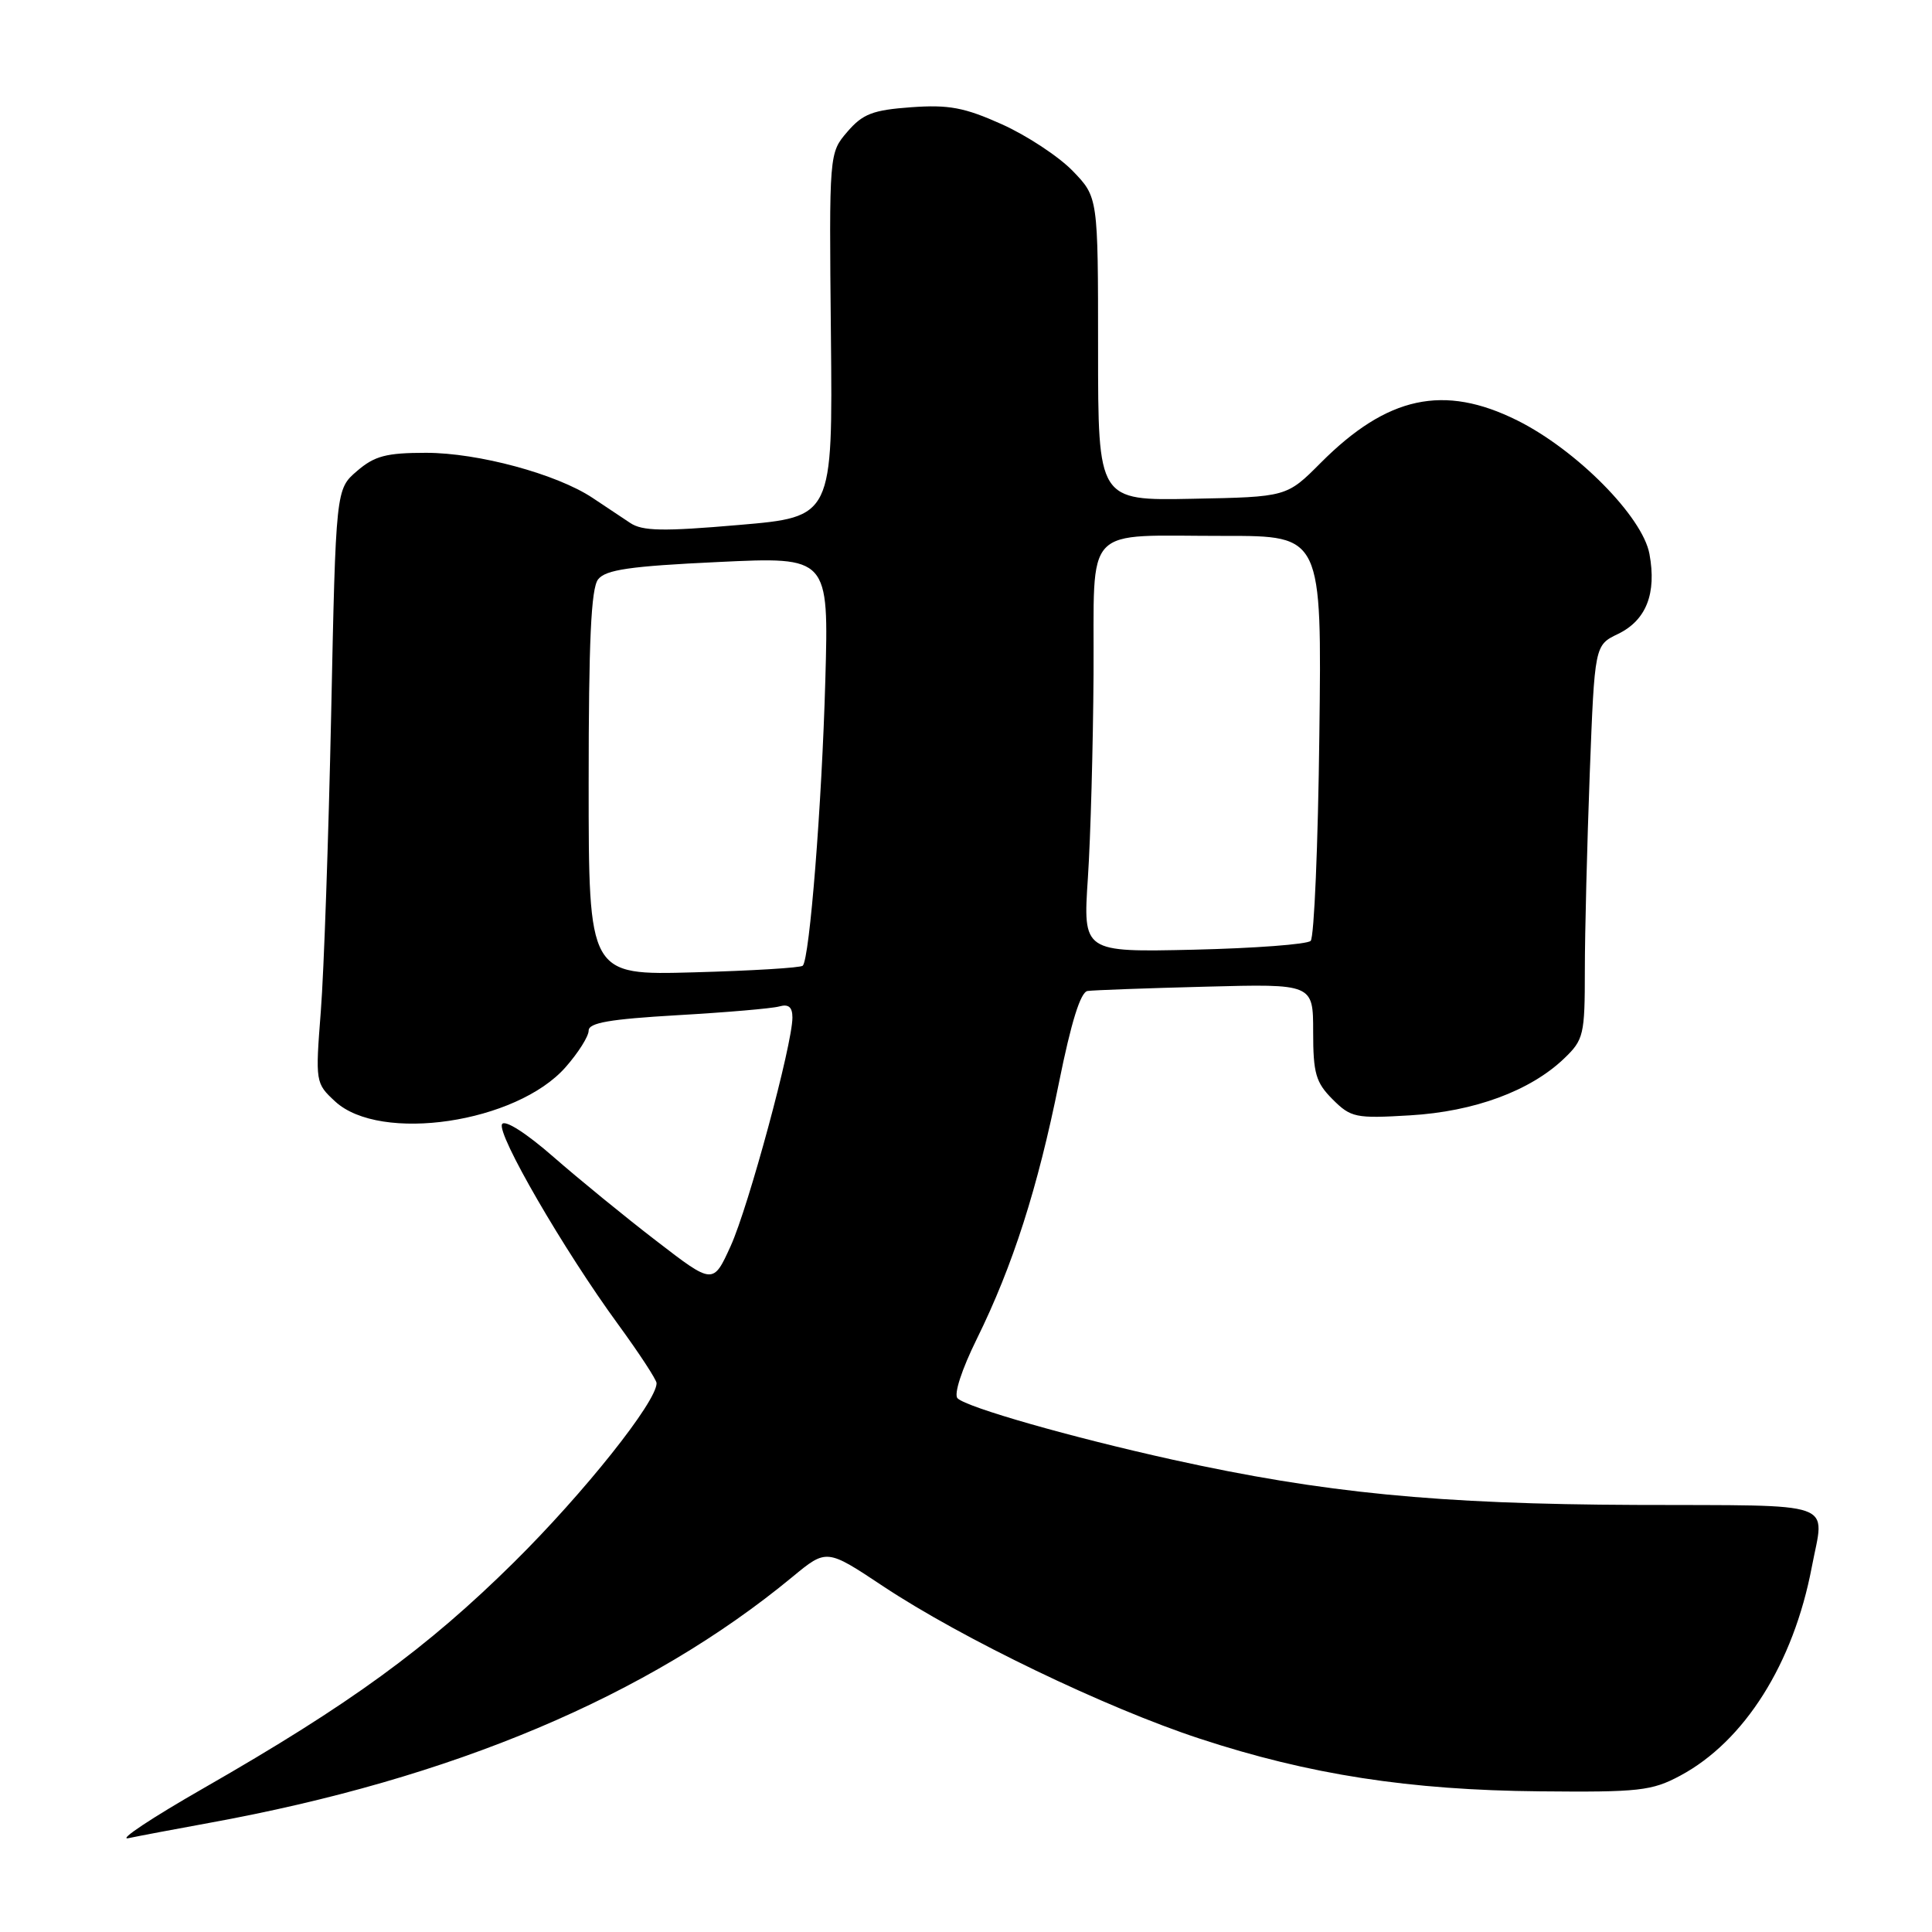 <?xml version="1.0" encoding="UTF-8" standalone="no"?>
<!DOCTYPE svg PUBLIC "-//W3C//DTD SVG 1.1//EN" "http://www.w3.org/Graphics/SVG/1.1/DTD/svg11.dtd" >
<svg xmlns="http://www.w3.org/2000/svg" xmlns:xlink="http://www.w3.org/1999/xlink" version="1.1" viewBox="0 0 256 256">
 <g >
 <path fill="currentColor"
d=" M 27.69 241.55 C 59.94 235.69 85.88 224.75 105.01 208.94 C 109.53 205.21 109.53 205.21 117.01 210.18 C 127.46 217.12 146.55 226.31 159.00 230.39 C 173.49 235.15 186.75 237.20 204.00 237.36 C 217.19 237.49 218.87 237.30 222.63 235.29 C 231.15 230.73 237.64 220.44 240.07 207.65 C 241.76 198.73 243.98 199.51 216.75 199.41 C 190.55 199.31 175.32 197.82 155.36 193.41 C 141.92 190.44 128.09 186.49 126.88 185.28 C 126.36 184.76 127.43 181.47 129.43 177.42 C 134.21 167.72 137.50 157.44 140.32 143.45 C 141.94 135.41 143.18 131.44 144.11 131.31 C 144.88 131.20 151.91 130.94 159.75 130.74 C 174.00 130.36 174.00 130.36 174.00 136.73 C 174.00 142.23 174.35 143.44 176.58 145.67 C 179.00 148.09 179.62 148.22 186.83 147.79 C 195.35 147.29 202.77 144.55 207.25 140.26 C 209.85 137.77 210.00 137.14 210.00 128.56 C 210.00 123.58 210.30 111.85 210.65 102.50 C 211.30 85.49 211.30 85.49 214.40 84.00 C 218.13 82.19 219.53 78.65 218.56 73.40 C 217.65 68.46 208.90 59.62 201.05 55.71 C 191.31 50.86 183.82 52.48 175.00 61.33 C 170.50 65.85 170.50 65.85 158.00 66.09 C 145.50 66.34 145.50 66.34 145.50 46.24 C 145.50 26.13 145.50 26.13 142.14 22.65 C 140.29 20.74 136.07 17.96 132.76 16.47 C 127.79 14.24 125.72 13.85 120.73 14.21 C 115.64 14.58 114.32 15.09 112.28 17.46 C 109.86 20.28 109.86 20.28 110.10 44.39 C 110.34 68.50 110.34 68.50 97.92 69.56 C 87.85 70.43 85.12 70.38 83.50 69.29 C 82.40 68.56 80.15 67.06 78.50 65.96 C 73.75 62.81 63.37 60.00 56.45 60.00 C 51.19 60.00 49.63 60.41 47.31 62.41 C 44.50 64.82 44.50 64.82 43.88 94.66 C 43.53 111.07 42.92 128.78 42.51 134.00 C 41.78 143.40 41.80 143.53 44.40 145.94 C 50.38 151.48 68.46 148.79 74.95 141.40 C 76.63 139.49 78.00 137.32 78.00 136.56 C 78.00 135.52 80.81 135.04 89.75 134.52 C 96.21 134.15 102.29 133.63 103.25 133.36 C 104.49 133.01 105.00 133.44 105.00 134.83 C 105.00 138.38 99.19 159.87 96.82 165.10 C 94.49 170.22 94.49 170.22 87.00 164.45 C 82.87 161.28 76.73 156.26 73.34 153.30 C 69.74 150.15 66.91 148.34 66.53 148.95 C 65.76 150.20 74.72 165.66 81.90 175.48 C 84.70 179.32 87.00 182.83 87.00 183.28 C 87.00 185.75 77.39 197.82 68.11 207.00 C 56.59 218.39 46.41 225.81 27.00 236.93 C 20.12 240.87 15.62 243.85 17.00 243.57 C 18.38 243.28 23.19 242.37 27.69 241.55 Z  M 78.00 103.80 C 78.00 84.99 78.32 77.96 79.25 76.77 C 80.25 75.49 83.45 75.02 95.16 74.47 C 109.82 73.77 109.82 73.77 109.36 90.13 C 108.90 106.66 107.28 127.05 106.37 127.96 C 106.10 128.24 99.60 128.63 91.94 128.84 C 78.00 129.23 78.00 129.23 78.00 103.80 Z  M 144.15 116.34 C 144.51 110.93 144.84 98.79 144.90 89.37 C 145.02 69.12 143.20 71.03 162.32 71.01 C 175.15 71.00 175.15 71.00 174.82 97.42 C 174.65 111.95 174.13 124.21 173.67 124.67 C 173.21 125.13 166.24 125.65 158.17 125.84 C 143.50 126.17 143.50 126.17 144.15 116.34 Z "/>
</g>
</svg>